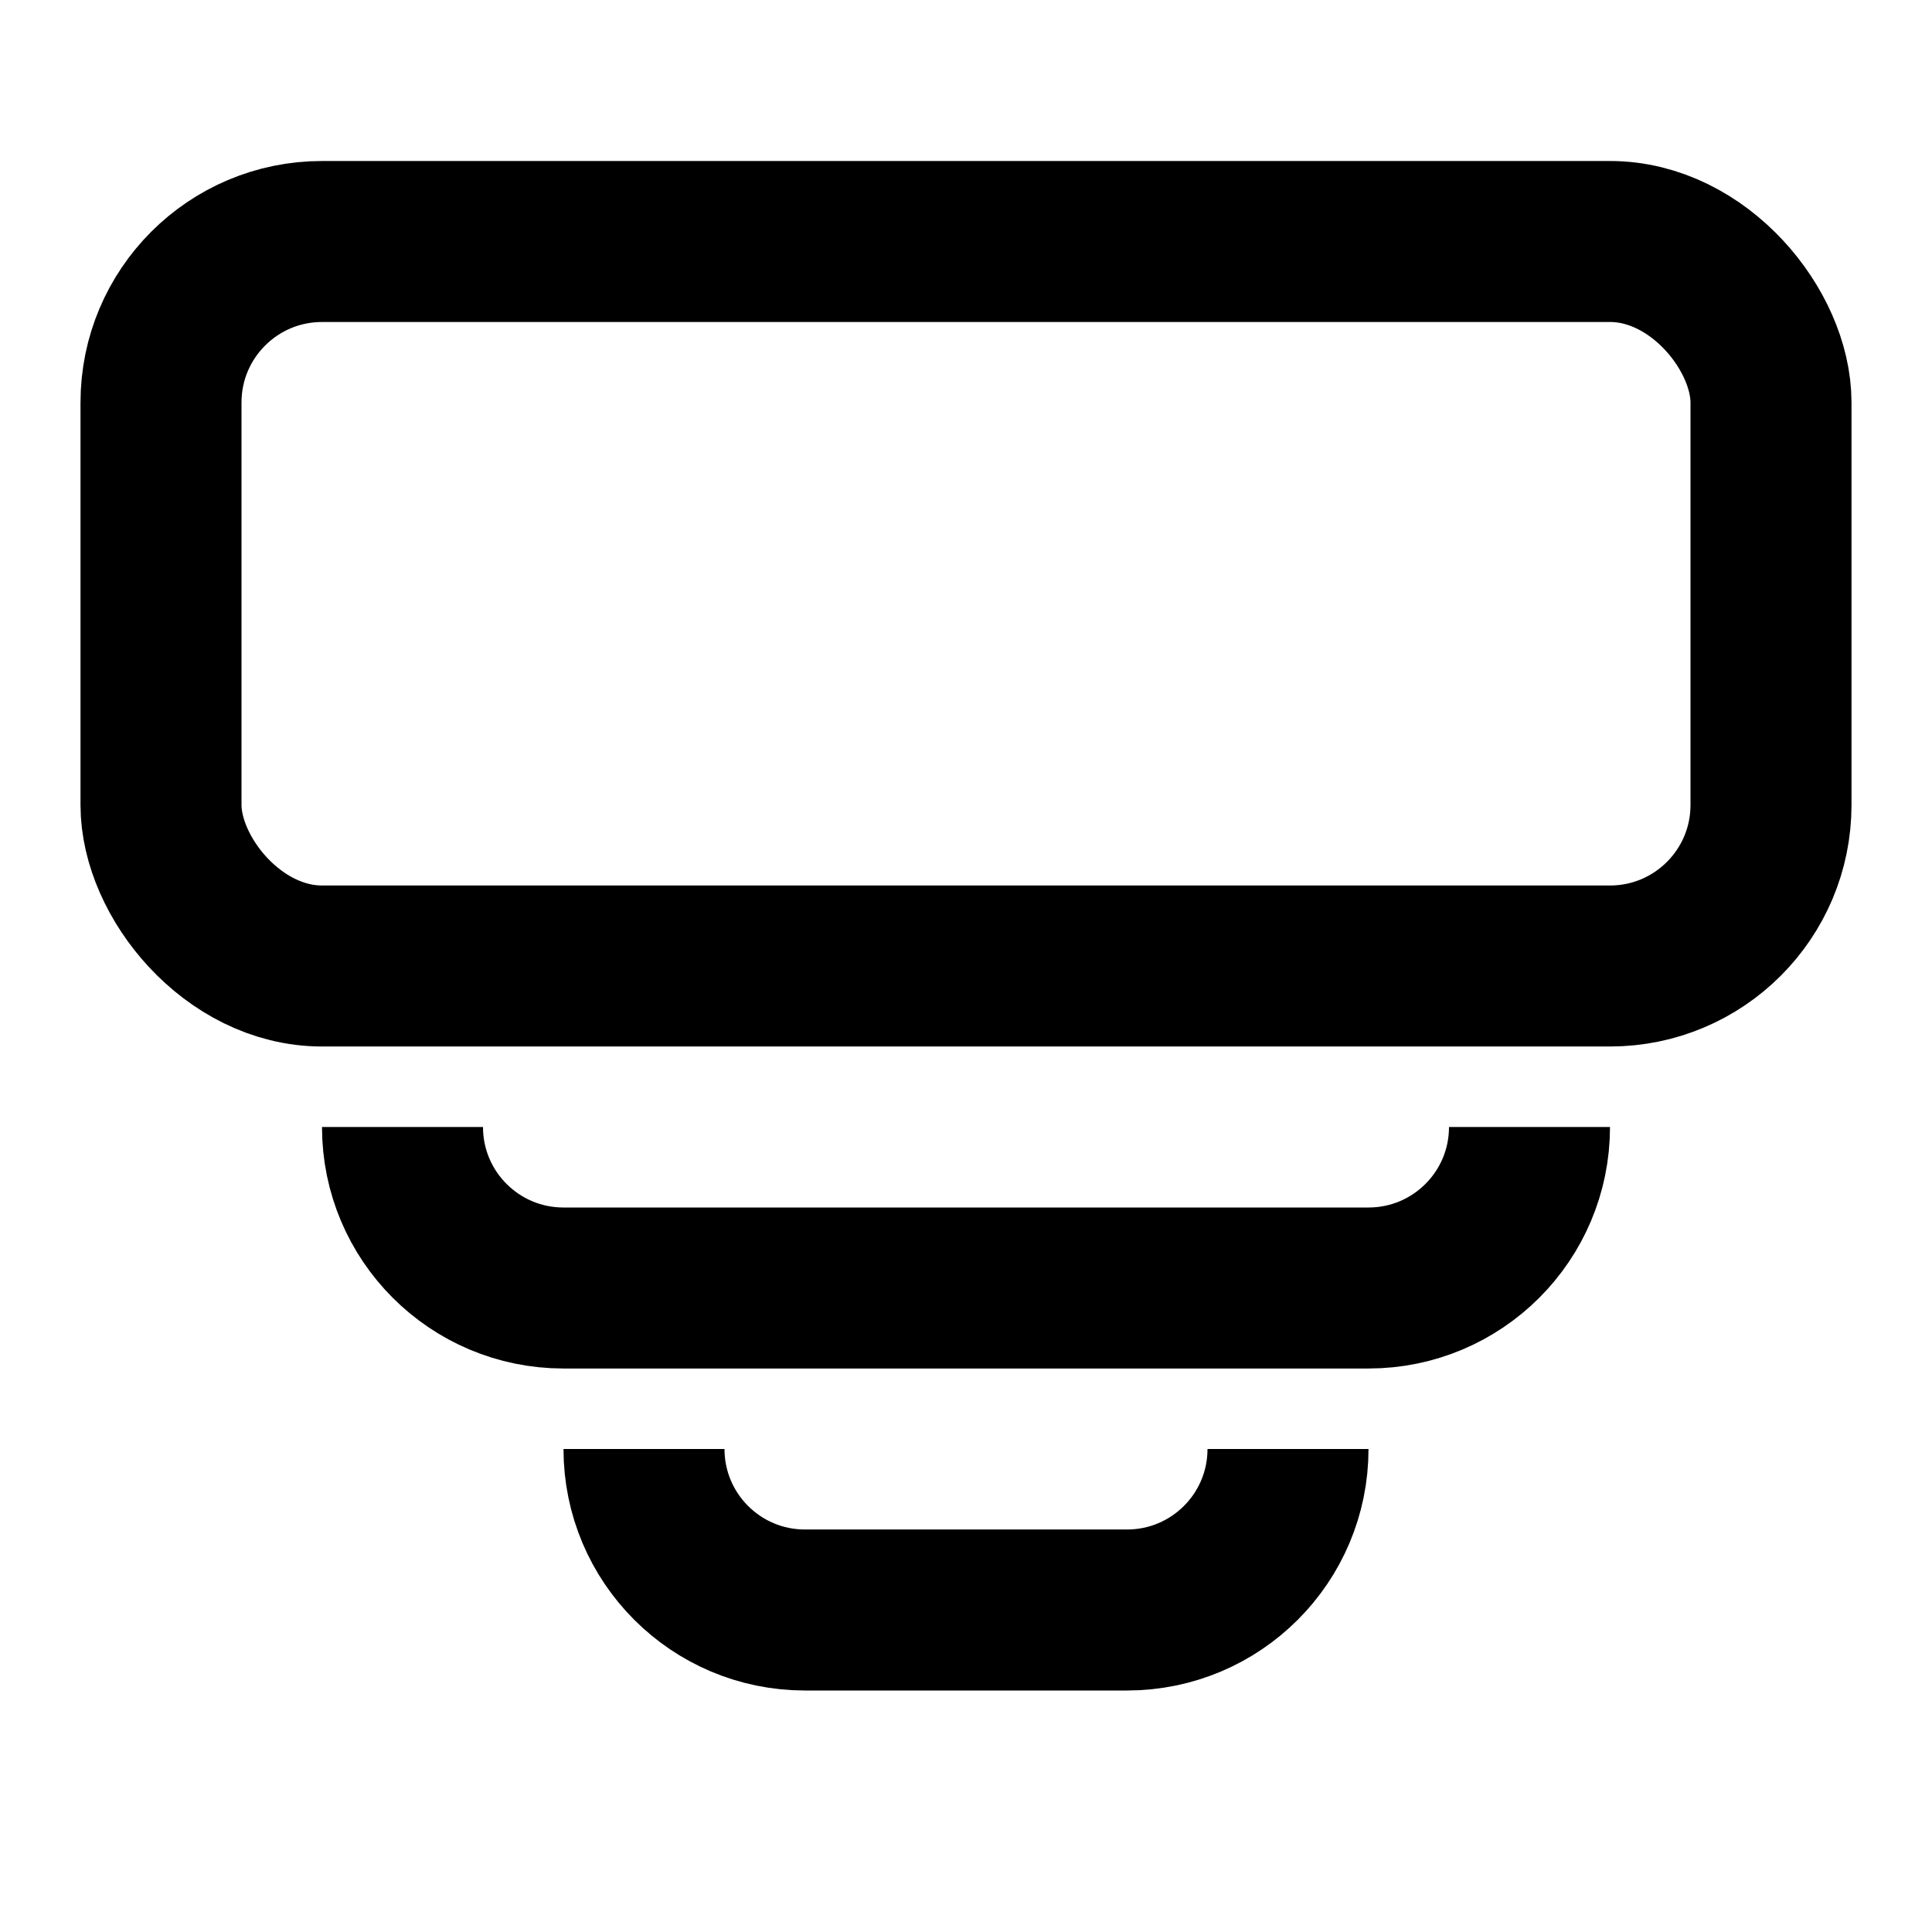 <svg width="24" height="24" viewBox="0 0 24 24" fill="none" xmlns="http://www.w3.org/2000/svg"><rect x="2" y="3" width="20" height="9" rx="2" stroke="currentColor" stroke-width="2"/><path d="M16 18V18C16 19.105 15.105 20 14 20H10C8.895 20 8 19.105 8 18V18" stroke="currentColor" stroke-width="2"/><path d="M19 14V14C19 15.105 18.105 16 17 16H7C5.895 16 5 15.105 5 14V14" stroke="currentColor" stroke-width="2"/></svg> 